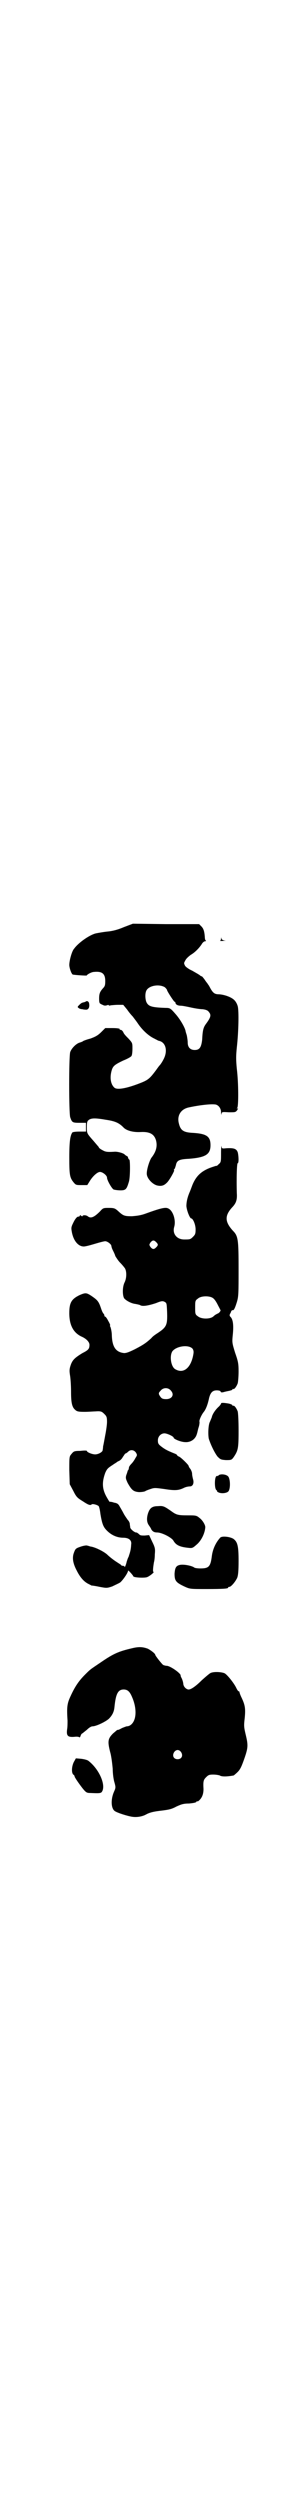 <?xml version="1.0" standalone="no"?>
<!DOCTYPE svg PUBLIC "-//W3C//DTD SVG 20010904//EN"
 "http://www.w3.org/TR/2001/REC-SVG-20010904/DTD/svg10.dtd">
<svg version="1.0" xmlns="http://www.w3.org/2000/svg"
 width="350pt" height="2850pt" viewBox="0 0 350 2850"
 preserveAspectRatio="xMidYMid meet">
<g transform="translate(0,2850) scale(0.5,-0.5)"
fill="#000000" stroke="none">
<path d="M282 3586 c-14 -6 -26 -9 -38 -10 -9 -1 -20 -3 -25 -4 -14 -3 -40
-21 -50 -35 -5 -5 -11 -27 -11 -37 0 -7 5 -21 8 -22 4 -1 32 -3 32 -2 0 2 11
8 16 8 19 2 26 -4 26 -21 0 -9 -1 -12 -5 -16 -7 -8 -9 -12 -9 -24 0 -9 1 -11
4 -12 1 -1 4 -2 6 -3 2 -1 5 -1 8 0 2 1 4 1 4 0 0 -1 2 -1 5 0 2 0 9 1 16 1
l12 0 9 -11 c4 -6 10 -13 13 -16 2 -3 7 -9 11 -15 10 -15 24 -28 36 -34 6 -3
11 -6 12 -6 16 -3 21 -23 11 -42 -3 -6 -7 -12 -9 -14 -2 -2 -6 -8 -9 -12 -15
-20 -18 -22 -42 -31 -27 -10 -46 -13 -52 -8 -8 7 -11 21 -7 37 3 12 6 15 27
25 10 4 19 9 19 11 1 1 2 8 2 16 0 13 0 13 -9 23 -5 5 -11 11 -12 15 -2 3 -4
5 -6 5 -2 0 -3 1 -2 2 0 1 -7 2 -16 2 l-17 0 -9 -9 c-8 -8 -14 -11 -25 -15 -8
-2 -16 -5 -17 -6 -1 -1 -4 -2 -7 -3 -8 -2 -19 -13 -22 -22 -3 -12 -3 -136 0
-148 4 -12 5 -13 21 -13 l15 0 0 -10 0 -10 -15 0 c-9 0 -15 -1 -16 -2 -5 -7
-7 -21 -7 -57 0 -40 1 -46 10 -57 5 -6 6 -6 18 -6 l13 0 5 8 c7 12 18 22 24
22 6 0 16 -8 16 -13 0 -6 11 -25 15 -27 3 -1 10 -2 16 -2 12 0 14 3 19 20 3
10 3 48 1 50 -1 0 -2 2 -3 4 0 2 -1 3 -2 4 -1 0 -4 2 -6 4 -3 3 -17 7 -24 6
-17 -1 -20 0 -27 4 -4 2 -8 5 -8 7 -1 1 -6 7 -12 14 -15 17 -15 17 -15 31 0
12 1 14 5 17 6 4 15 4 38 0 21 -3 30 -7 40 -17 7 -8 23 -12 40 -11 21 1 31 -5
35 -20 3 -13 0 -25 -11 -39 -5 -8 -12 -31 -10 -39 2 -10 14 -22 24 -24 9 -2
15 0 21 6 6 5 19 29 17 29 -1 0 -1 1 1 3 1 1 2 5 3 8 2 11 7 14 30 15 38 3 49
10 49 31 0 20 -9 26 -39 28 -22 1 -29 5 -33 21 -5 18 4 33 22 37 23 5 48 8 59
7 8 0 15 -8 15 -18 0 -5 1 -7 1 -4 1 5 1 5 17 4 15 0 15 0 19 5 2 4 2 5 1 4
-2 -1 -3 -1 -1 1 3 4 3 57 -1 89 -2 21 -2 29 0 49 4 35 5 84 2 94 -1 4 -4 10
-7 13 -6 7 -22 13 -35 14 -10 0 -14 2 -21 15 -2 4 -4 7 -5 8 0 1 -4 5 -7 10
-3 4 -6 8 -7 8 -1 0 -3 1 -5 3 -3 2 -10 6 -17 10 -7 3 -14 8 -16 11 -3 6 -3 6
1 13 2 4 8 9 12 12 9 5 20 16 26 26 2 3 5 5 7 5 2 0 2 1 1 2 -1 0 -2 4 -2 8
-1 13 -3 19 -8 24 l-5 5 -76 0 -75 1 -21 -8z m94 -137 c2 -2 5 -5 5 -7 2 -5
15 -25 17 -26 1 0 2 -1 2 -2 0 -4 5 -7 12 -7 4 0 14 -2 23 -4 9 -2 21 -4 27
-4 8 -1 12 -3 14 -6 6 -7 5 -12 -6 -27 -6 -8 -8 -14 -9 -36 -2 -18 -6 -24 -17
-24 -10 0 -16 6 -16 17 0 4 -1 11 -2 16 -1 4 -3 9 -3 11 -2 8 -11 24 -21 36
-13 15 -14 16 -24 16 -30 1 -38 3 -43 11 -4 6 -5 22 -1 29 6 11 29 15 42 7z"/>
<path d="M504 3560 c0 -2 -1 -4 -2 -5 -2 0 2 -1 9 0 9 0 10 0 4 0 -6 1 -9 2
-10 5 0 3 -1 3 -1 0z"/>
<path d="M195 3416 c-1 0 -2 -1 -3 -1 -1 0 -3 -1 -4 -1 -1 0 -4 -2 -7 -5 -4
-4 -5 -5 -2 -7 2 -2 6 -3 9 -3 3 -1 7 -1 7 -1 7 -1 10 6 8 15 -1 4 -5 6 -8 3z"/>
<path d="M504 3072 c0 -20 0 -22 -5 -26 -3 -3 -5 -5 -6 -4 0 0 -7 -2 -15 -5
-20 -8 -31 -19 -39 -38 -3 -8 -6 -16 -7 -18 -5 -12 -7 -22 -7 -31 1 -11 8 -28
11 -28 4 0 10 -14 10 -25 0 -10 -1 -12 -6 -17 -6 -6 -7 -6 -20 -6 -17 0 -27
13 -23 28 5 16 -3 39 -14 43 -6 3 -18 0 -51 -12 -11 -4 -19 -5 -31 -6 -18 0
-20 1 -33 13 -6 5 -8 6 -20 6 -12 0 -13 0 -20 -8 -13 -13 -21 -17 -28 -11 -4
3 -12 3 -12 0 0 -1 -1 0 -3 1 -2 2 -3 2 -3 0 0 -1 -2 -2 -4 -2 -2 0 -6 -4 -10
-12 -6 -12 -6 -13 -4 -24 4 -20 15 -32 27 -32 4 0 15 3 25 6 10 3 21 6 24 6 5
0 14 -7 14 -11 0 -1 1 -5 3 -9 2 -4 5 -10 6 -14 2 -3 6 -10 11 -15 4 -4 9 -10
11 -13 4 -7 4 -22 -1 -32 -5 -10 -5 -29 -1 -36 4 -5 16 -12 26 -13 5 -1 10 -2
11 -3 5 -3 18 -1 36 5 12 5 15 5 19 3 5 -3 5 -2 6 -23 1 -31 -1 -35 -24 -50
-3 -2 -9 -6 -12 -10 -12 -11 -18 -15 -37 -25 -14 -7 -20 -9 -25 -9 -19 2 -27
14 -28 40 0 8 -2 16 -3 19 -1 2 -2 4 -1 4 1 0 -1 5 -4 10 -3 6 -6 10 -7 10 -1
0 -2 1 -2 3 0 1 -1 3 -2 4 -2 2 -4 7 -6 13 -5 15 -8 18 -21 27 -12 8 -14 8
-28 2 -18 -9 -23 -17 -23 -41 0 -27 9 -44 27 -53 12 -5 19 -13 19 -19 0 -9 -2
-12 -16 -19 -18 -11 -23 -16 -27 -28 -3 -9 -3 -13 -1 -25 1 -7 2 -23 2 -35 0
-24 2 -35 9 -41 4 -4 7 -5 22 -5 9 0 20 1 24 1 13 1 15 0 21 -6 5 -5 6 -7 6
-18 0 -6 -2 -20 -4 -30 -2 -11 -4 -22 -5 -26 0 -4 -1 -8 -1 -9 -1 -4 -10 -9
-17 -9 -7 0 -19 5 -19 8 0 1 -7 1 -15 0 -14 0 -15 -1 -20 -7 -5 -6 -5 -6 -5
-37 l1 -32 8 -15 c7 -14 9 -16 22 -24 12 -8 17 -10 20 -7 2 2 13 -1 16 -4 1
-1 3 -9 4 -18 4 -24 7 -30 15 -38 11 -11 24 -16 37 -16 13 0 20 -6 18 -16 0
-4 -1 -11 -2 -15 -1 -4 -3 -10 -4 -13 -2 -3 -3 -8 -4 -10 -1 -6 -5 -16 -5 -12
0 1 -2 2 -4 2 -2 0 -4 1 -4 2 -1 1 -6 4 -12 8 -6 4 -15 11 -20 16 -8 7 -28 17
-38 18 -3 1 -6 2 -7 2 -1 1 -8 0 -14 -2 -12 -4 -13 -5 -16 -13 -5 -12 -3 -25
6 -42 8 -16 17 -26 28 -31 4 -2 7 -4 7 -3 0 0 8 -1 17 -3 16 -3 17 -3 29 1 6
3 15 7 18 9 6 5 18 22 18 27 0 2 11 -10 12 -13 1 -3 25 -4 31 -2 6 2 18 12 15
12 -2 0 -1 10 1 22 1 3 2 11 2 18 1 12 1 15 -6 29 l-7 15 -10 -1 c-8 0 -10 0
-13 3 -2 2 -5 4 -6 4 -3 -1 -13 7 -14 11 0 2 -1 6 -1 8 0 3 -2 7 -5 10 -2 3
-7 10 -9 14 -2 4 -6 11 -9 16 -3 6 -6 8 -13 9 -5 2 -9 2 -10 2 0 -1 -3 4 -7
11 -10 18 -11 33 -3 55 4 9 6 11 17 18 4 3 8 5 9 6 1 1 3 2 5 3 3 1 7 5 9 9 3
4 5 8 6 8 1 0 4 2 6 4 6 6 14 4 18 -2 3 -5 3 -6 -1 -12 -2 -4 -6 -10 -9 -13
-3 -3 -6 -7 -6 -9 0 -2 -1 -4 -1 -5 -1 -1 -2 -2 -2 -3 0 0 -1 -4 -3 -9 -2 -7
-1 -9 3 -18 9 -16 13 -20 26 -21 6 0 12 1 14 2 1 1 6 3 12 5 9 3 10 3 32 0 25
-4 33 -3 45 3 4 2 10 3 13 3 7 0 10 8 7 17 -1 4 -2 9 -2 12 0 3 -2 8 -4 11 -2
2 -4 6 -4 7 0 2 -18 20 -22 21 -2 1 -4 2 -4 3 0 1 -3 3 -6 4 -15 6 -21 9 -29
15 -8 6 -9 8 -9 15 0 9 7 16 15 16 6 0 21 -7 21 -10 0 -3 17 -10 26 -10 13 -1
24 7 27 19 1 2 2 9 4 15 2 6 2 11 2 12 -2 3 5 17 9 22 5 6 9 16 12 29 3 15 8
21 18 21 5 0 9 -1 9 -3 1 -2 3 -2 7 -1 3 1 8 2 13 3 4 1 7 2 7 3 0 1 1 2 2 1
2 -1 7 5 10 13 1 4 2 16 2 27 0 18 -1 23 -8 43 -7 23 -7 23 -5 43 2 21 0 34
-6 39 -2 3 -2 4 1 9 1 4 3 6 4 6 3 -2 6 5 10 18 4 13 4 20 4 76 0 67 -1 75
-13 87 -19 21 -19 35 0 55 7 8 10 15 9 30 -1 34 0 69 2 69 3 0 2 18 0 25 -3 8
-9 10 -26 9 -10 -1 -10 -1 -11 5 0 3 -1 -4 -1 -15z m-148 -204 c5 -5 5 -7 0
-12 -5 -5 -8 -5 -13 1 -3 5 -3 5 0 10 5 6 8 6 13 1z m130 -128 c3 -2 7 -8 10
-14 3 -6 6 -11 6 -12 3 -1 -2 -8 -6 -9 -2 -1 -6 -3 -9 -6 -7 -7 -28 -7 -36 0
-6 4 -6 6 -6 20 0 14 0 16 6 20 7 7 28 7 35 1z m-47 -115 c2 -3 3 -6 2 -12 -5
-31 -22 -46 -41 -35 -10 5 -14 30 -7 41 9 12 37 16 46 6z m-49 -96 c8 -9 2
-19 -11 -19 -7 0 -10 1 -13 5 -5 7 -5 9 0 14 6 8 18 8 24 0z"/>
<path d="M504 2500 c0 -1 -2 -4 -5 -7 -8 -7 -15 -18 -16 -24 -1 -3 -3 -7 -4
-10 -4 -6 -5 -28 -3 -39 4 -13 13 -32 20 -41 7 -7 8 -7 19 -8 12 0 13 0 18 7
10 15 11 20 11 60 0 23 -1 40 -2 44 -3 8 -8 14 -10 13 -1 -1 -2 0 -2 1 0 1 -4
3 -9 4 -12 2 -17 2 -17 0z"/>
<path d="M498 2336 c-1 -2 -2 -2 -2 -1 0 1 -1 0 -3 -1 -4 -4 -4 -27 0 -31 2
-2 3 -3 2 -3 -1 0 0 -1 2 -2 6 -4 20 -3 24 2 5 7 4 29 -1 34 -5 5 -18 6 -22 2z"/>
<path d="M360 2266 c-14 0 -19 -5 -23 -18 -3 -11 -2 -19 2 -25 2 -3 5 -7 6
-10 3 -5 7 -7 13 -7 11 0 32 -11 37 -18 6 -11 15 -15 34 -17 9 -1 10 -1 19 7
11 9 19 26 20 39 1 5 -6 17 -13 22 -7 6 -9 6 -27 6 -22 0 -26 1 -38 10 -16 11
-18 12 -30 11z"/>
<path d="M502 2194 c-10 -11 -17 -26 -19 -42 -3 -24 -7 -28 -26 -28 -7 0 -13
1 -14 2 -5 4 -24 8 -33 6 -9 -2 -11 -7 -12 -20 0 -16 3 -20 22 -29 13 -6 13
-6 51 -6 39 0 49 1 49 3 0 1 1 2 3 2 4 0 14 12 18 21 2 6 3 15 3 38 0 32 -2
42 -10 49 -6 6 -28 9 -32 4z"/>
<path d="M301 1942 c-30 -7 -42 -12 -71 -32 -25 -17 -23 -15 -36 -28 -14 -14
-23 -27 -33 -49 -8 -17 -9 -25 -7 -56 0 -5 0 -15 -1 -20 -2 -15 2 -18 16 -17
7 1 11 0 12 -1 0 -1 2 0 3 4 1 3 3 5 4 5 0 0 5 4 10 8 5 5 10 8 13 8 8 0 29
10 37 17 8 8 12 16 13 27 3 30 8 40 21 40 9 0 14 -5 19 -17 8 -18 10 -37 6
-50 -3 -10 -10 -17 -18 -17 -1 0 -6 -2 -11 -4 -5 -3 -10 -5 -10 -4 -1 0 -5 -4
-10 -8 -12 -12 -13 -18 -7 -42 3 -10 5 -28 6 -39 0 -11 2 -25 4 -31 3 -11 3
-12 -1 -21 -8 -18 -7 -40 3 -45 7 -4 26 -10 37 -12 11 -2 24 0 33 5 9 5 19 7
37 9 15 2 21 3 32 9 11 5 16 7 29 7 10 1 16 2 17 4 1 2 2 2 2 1 0 -1 2 0 5 3
6 6 9 14 9 25 -1 18 0 21 6 27 5 5 7 6 16 6 6 0 12 -1 15 -2 4 -3 16 -3 32 0
0 0 5 4 9 8 6 6 9 13 15 30 9 26 9 31 3 56 -4 17 -4 20 -2 37 2 21 1 29 -7 46
-3 6 -5 12 -5 13 0 1 -1 2 -2 2 -1 0 -3 3 -5 7 -5 11 -21 31 -27 34 -7 3 -23
4 -31 1 -3 -1 -12 -9 -21 -17 -15 -15 -26 -22 -31 -21 -5 1 -10 6 -11 12 0 2
-1 7 -3 12 -2 4 -4 8 -3 8 0 5 -24 22 -32 22 -2 0 -6 1 -8 2 -3 2 -18 21 -18
23 0 3 -11 11 -17 14 -11 4 -20 5 -36 1z m112 -237 c5 -8 1 -16 -8 -16 -9 0
-13 8 -8 16 2 3 5 5 8 5 3 0 6 -2 8 -5z"/>
<path d="M168 1682 c-5 -11 -5 -24 -1 -28 2 -1 3 -3 3 -4 0 -2 8 -14 18 -27 8
-10 10 -11 18 -11 24 -1 25 -1 28 6 6 16 -9 49 -32 67 -2 2 -9 4 -17 5 l-12 1
-5 -9z"/>
</g>
</svg>
